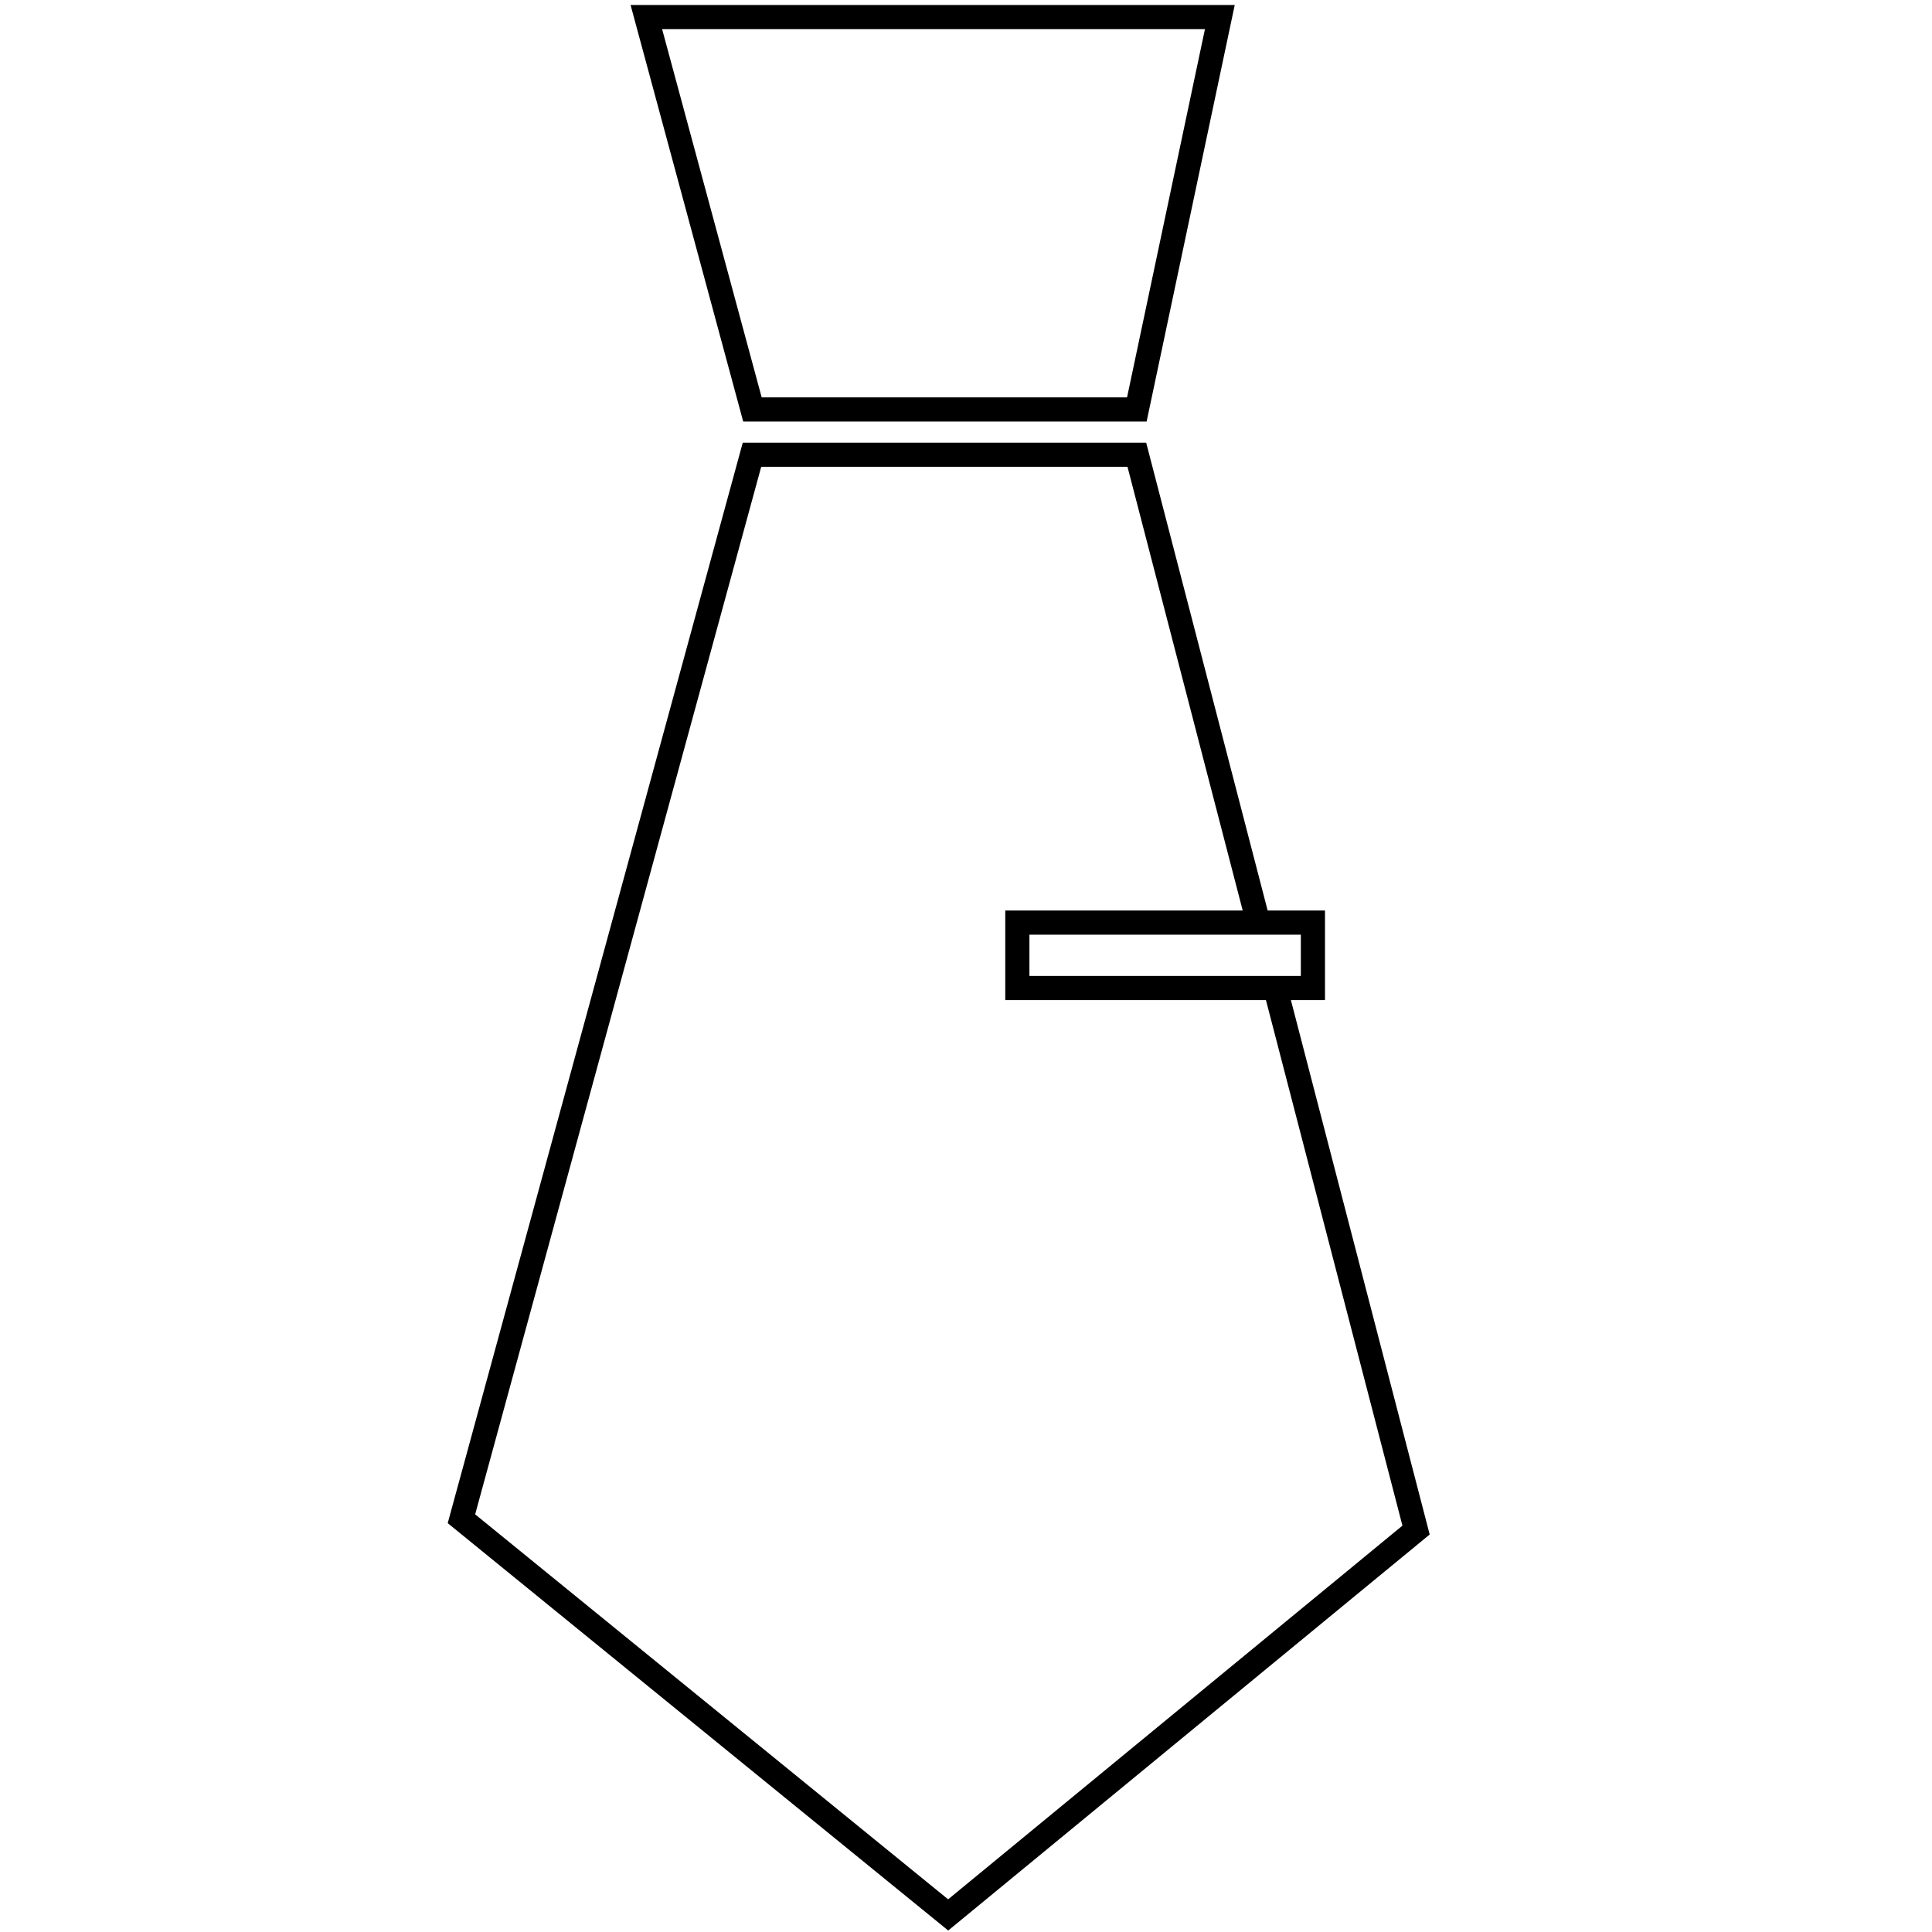 <?xml version="1.0" encoding="utf-8"?>
<!-- Generator: Adobe Illustrator 16.0.0, SVG Export Plug-In . SVG Version: 6.00 Build 0)  -->
<!DOCTYPE svg PUBLIC "-//W3C//DTD SVG 1.1//EN" "http://www.w3.org/Graphics/SVG/1.1/DTD/svg11.dtd">
<svg version="1.1" id="Layer_1" xmlns="http://www.w3.org/2000/svg" xmlns:xlink="http://www.w3.org/1999/xlink" x="0px" y="0px"
	 width="80px" height="80px" viewBox="0 0 80 80" enable-background="new 0 0 80 80" xml:space="preserve">
<g>
	<polygon fill="none" stroke="#000000" stroke-miterlimit="10" points="26.764,0.707 50.511,0.707 47.074,16.955 31.157,16.955 	"/>
	<polyline fill="none" stroke="#000000" stroke-miterlimit="10" points="52.807,40.912 58.636,63.357 39.262,79.293 19.107,62.888 
		31.138,18.83 47.074,18.83 52.104,38.202 	"/>
	<path fill="none" stroke="#000000" stroke-miterlimit="10" d="M52.807,40.912"/>
	<path fill="none" stroke="#000000" stroke-miterlimit="10" d="M52.104,38.202"/>
	<rect x="42.126" y="38.203" fill="none" stroke="#000000" stroke-miterlimit="10" width="12.239" height="2.708"/>
</g>
</svg>
